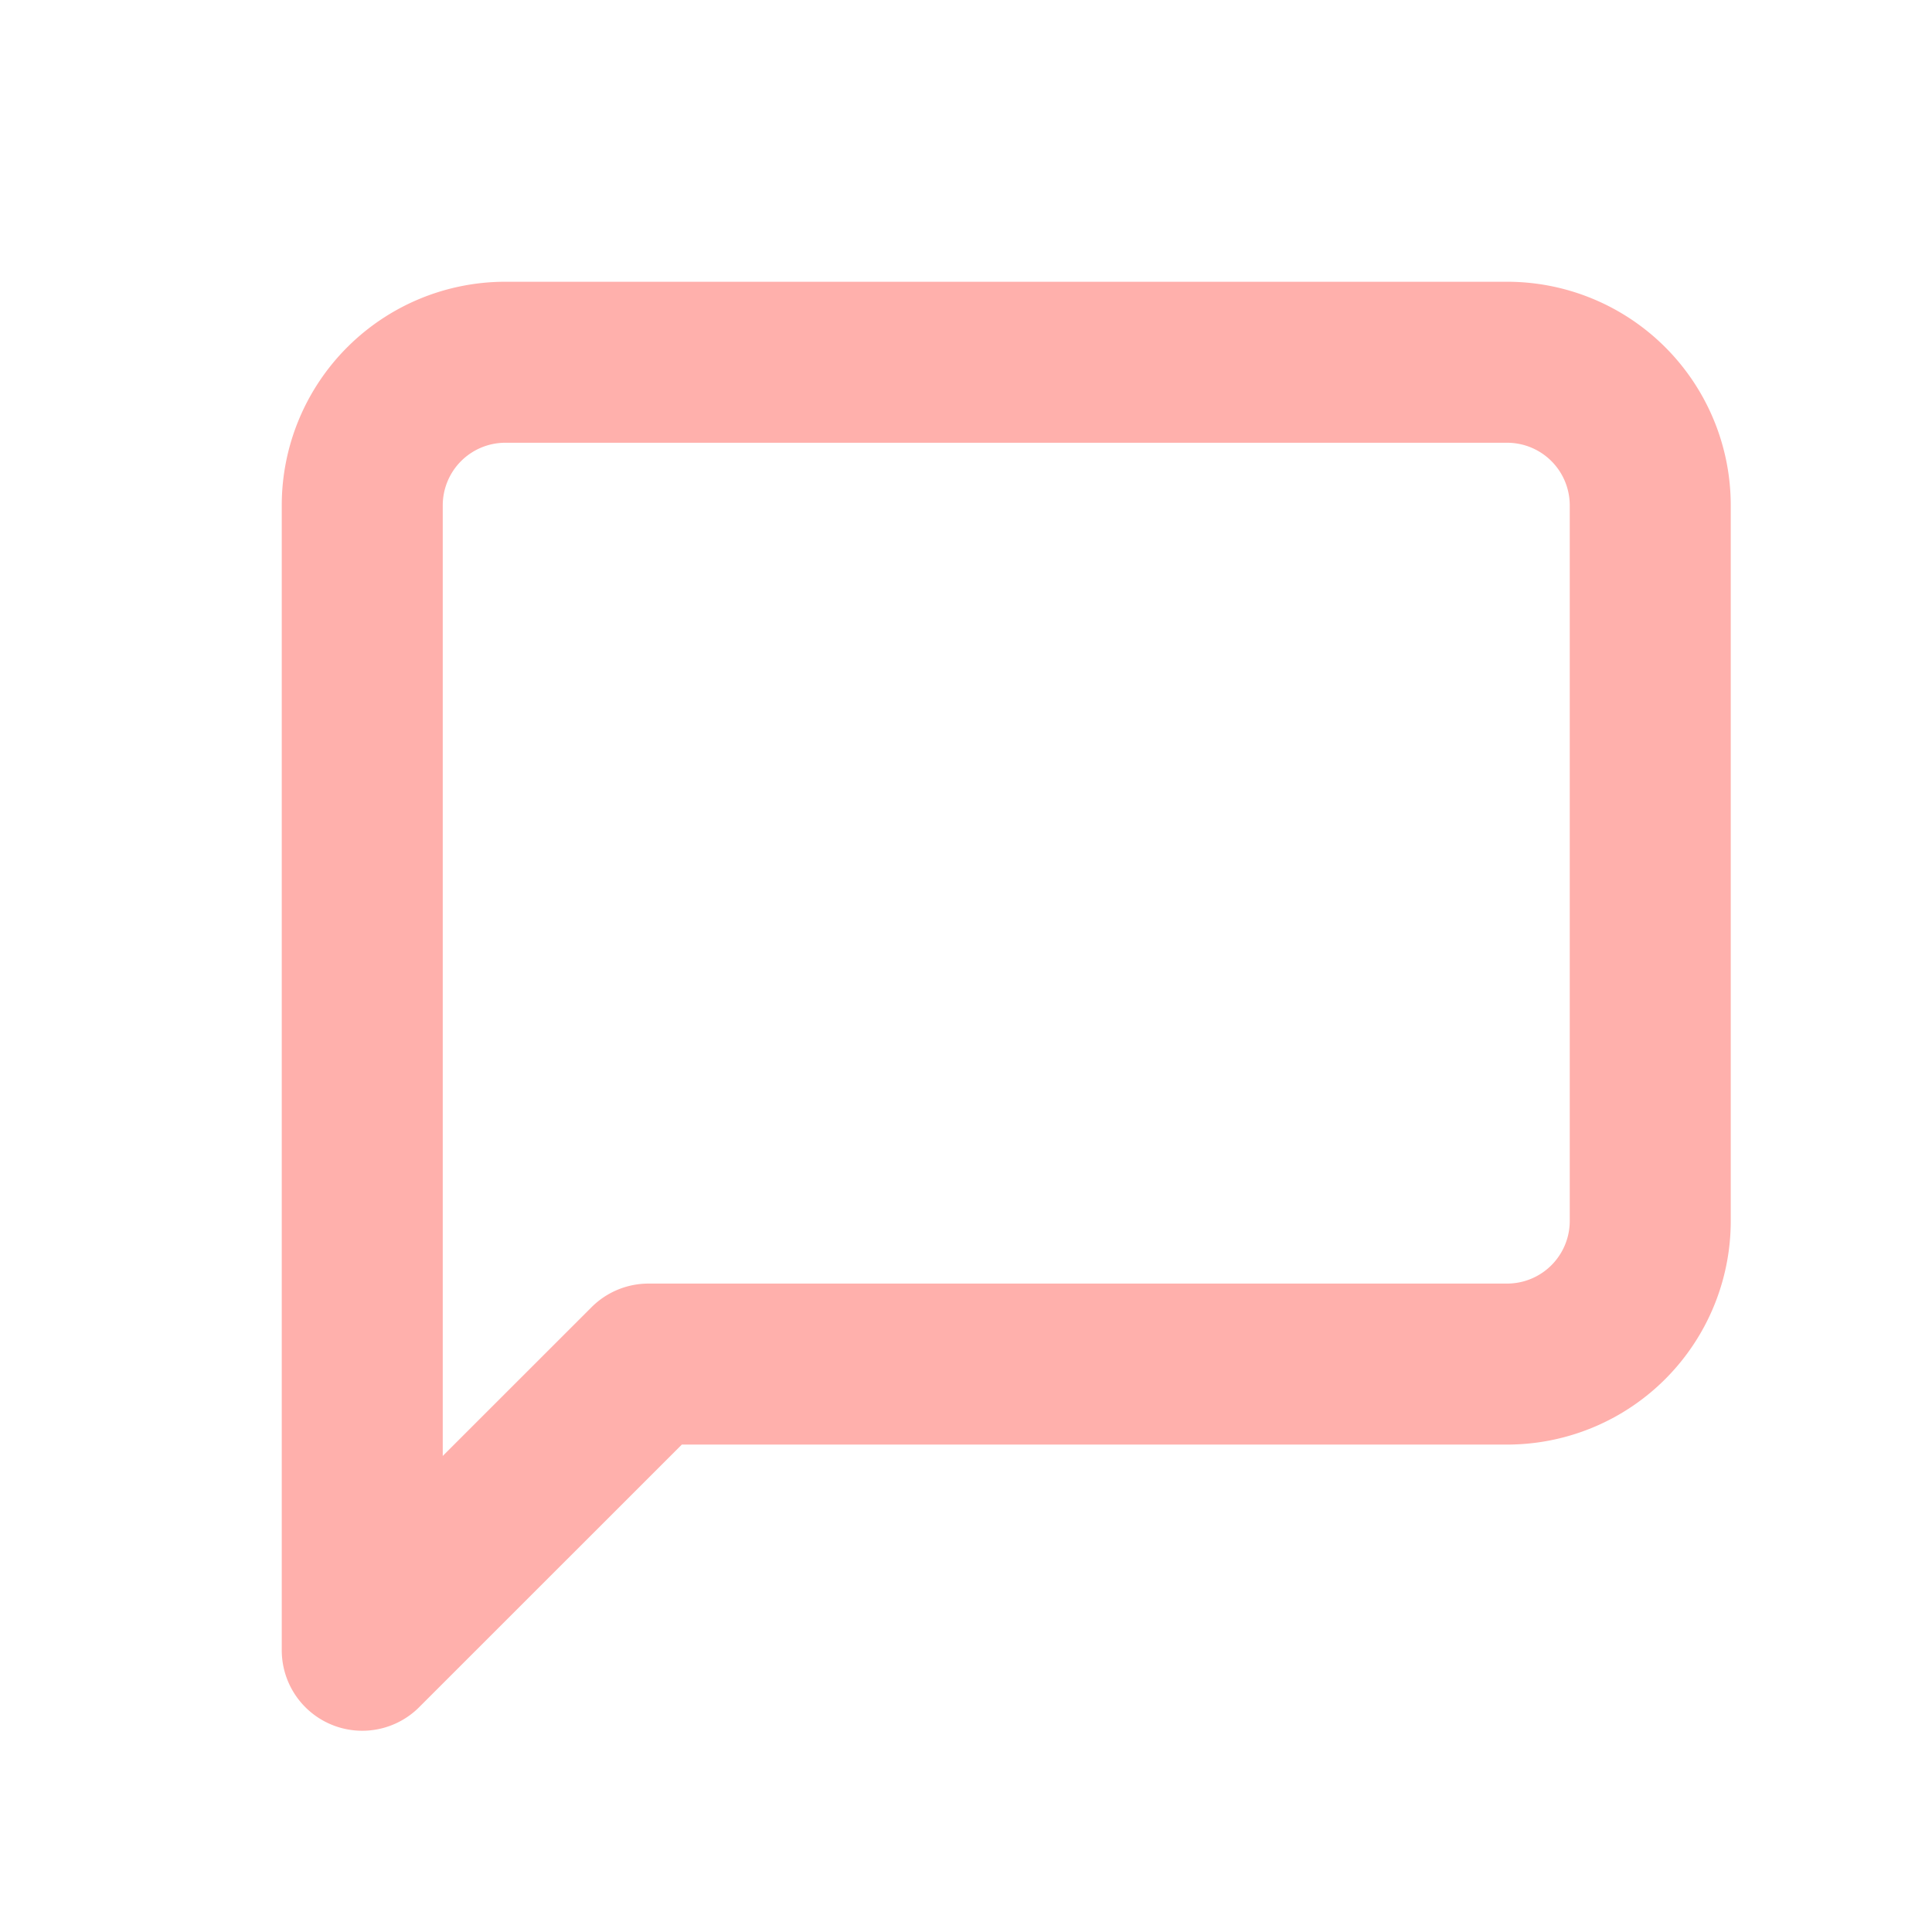<svg xmlns="http://www.w3.org/2000/svg" xmlns:xlink="http://www.w3.org/1999/xlink" width="24" height="24" viewBox="0 0 24 24">
  <defs>
    <clipPath id="clip-path">
      <rect width="24" height="24" fill="none"/>
    </clipPath>
  </defs>
  <g id="comment" clip-path="url(#clip-path)">
    <rect id="bg" width="24" height="24" fill="none"/>
    <path id="message-square" d="M19,13.667a1.778,1.778,0,0,1-1.778,1.778H6.556L3,19V4.778A1.778,1.778,0,0,1,4.778,3H17.222A1.778,1.778,0,0,1,19,4.778Z" transform="translate(1.5 1.5)" fill="none" stroke="#ffb0ac" stroke-linecap="round" stroke-linejoin="round" stroke-width="2"/>
  </g>
</svg>
